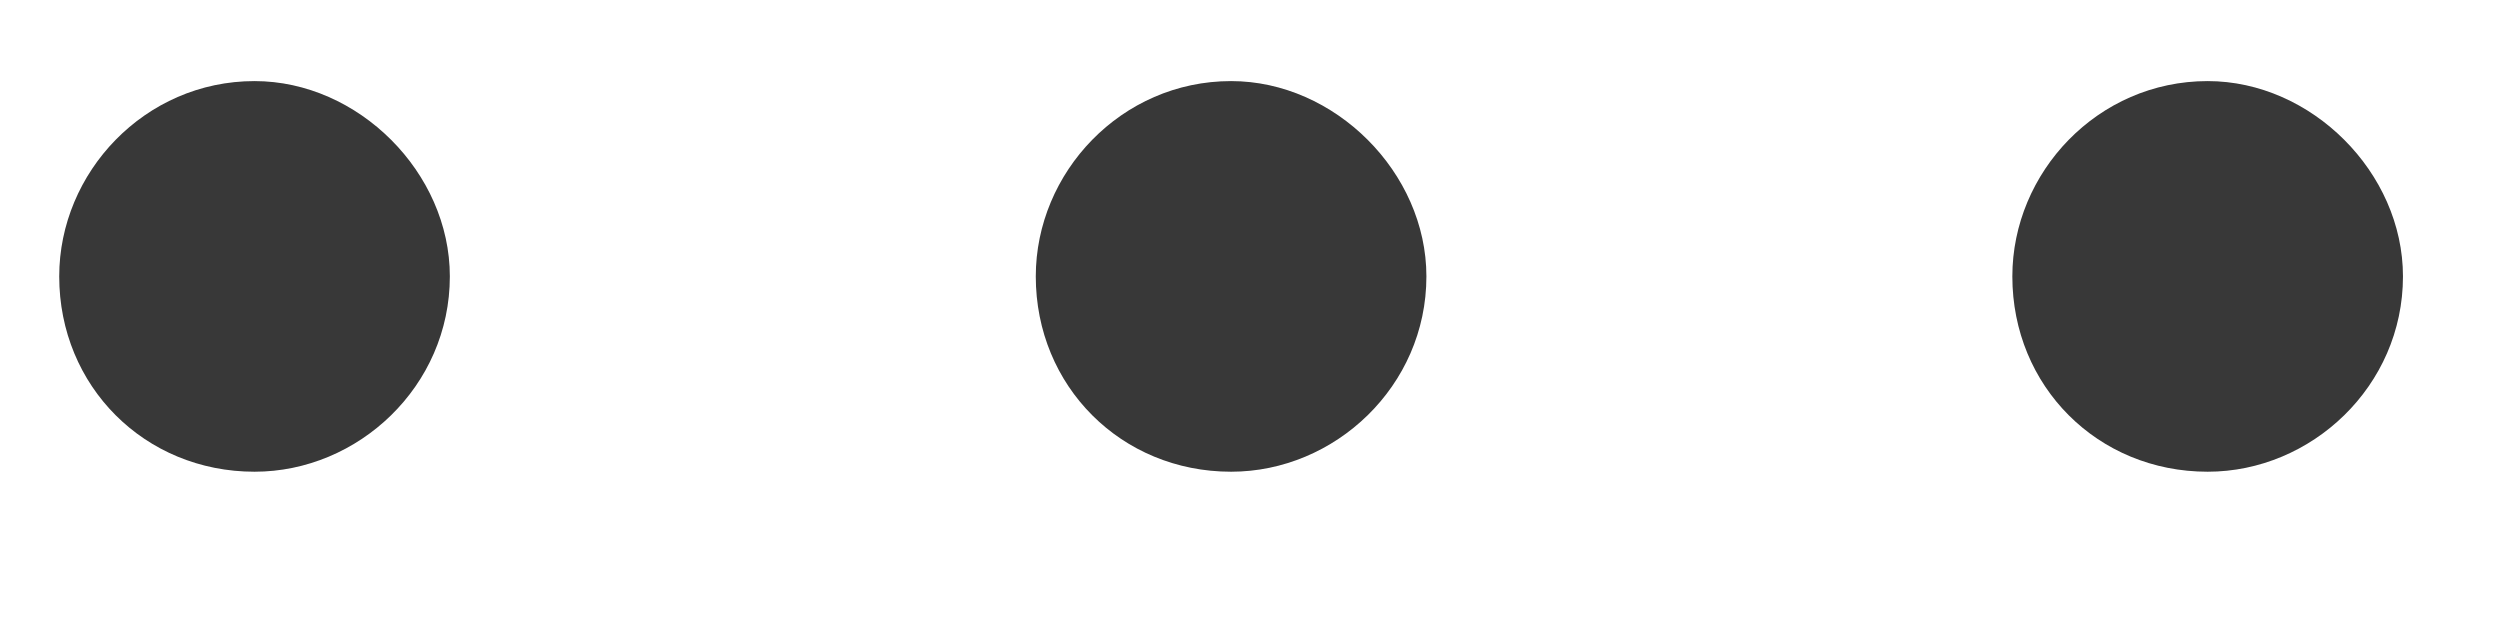 <svg width="16" height="4" viewBox="0 0 16 4" fill="none" xmlns="http://www.w3.org/2000/svg">
<path d="M7.879 0.519C8.543 0.519 9.129 1.104 9.129 1.769C9.129 2.472 8.543 3.019 7.879 3.019C7.176 3.019 6.629 2.472 6.629 1.769C6.629 1.104 7.176 0.519 7.879 0.519ZM1.629 0.519C2.293 0.519 2.879 1.104 2.879 1.769C2.879 2.472 2.293 3.019 1.629 3.019C0.926 3.019 0.379 2.472 0.379 1.769C0.379 1.104 0.926 0.519 1.629 0.519ZM14.129 0.519C14.793 0.519 15.379 1.104 15.379 1.769C15.379 2.472 14.793 3.019 14.129 3.019C13.425 3.019 12.879 2.472 12.879 1.769C12.879 1.104 13.425 0.519 14.129 0.519Z" fill="#383838"/>
</svg>
